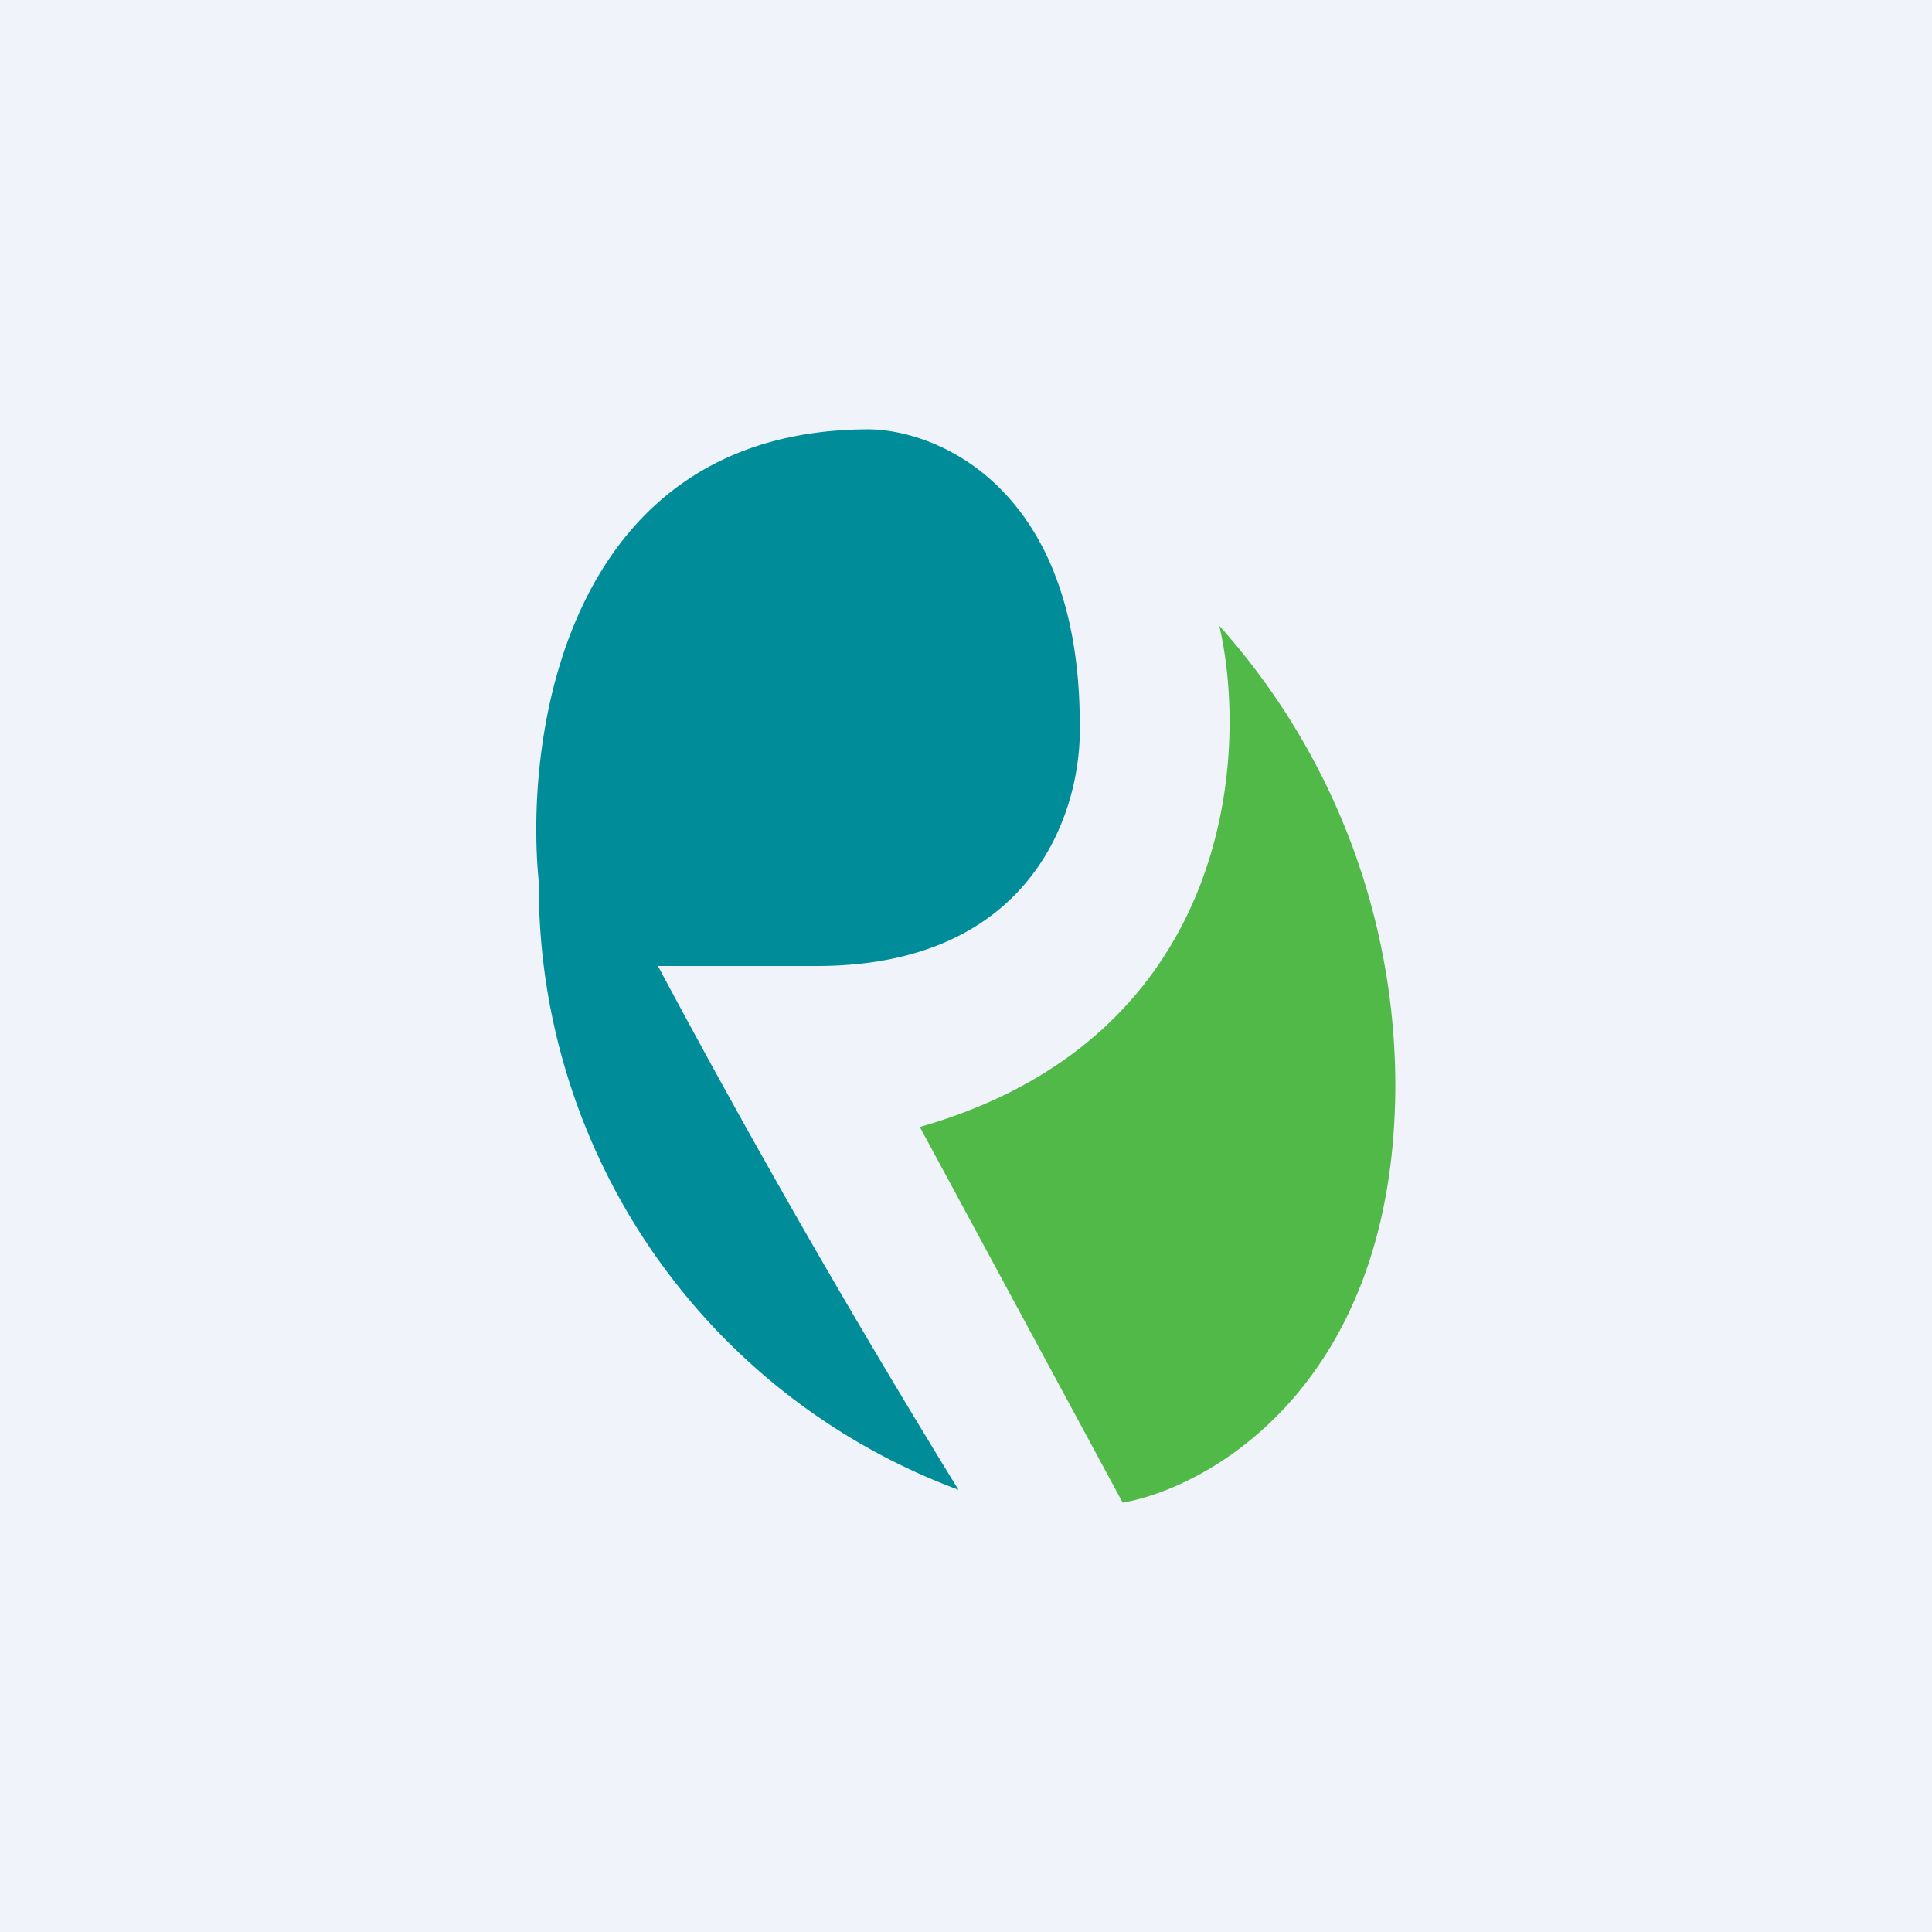 <!-- by TradingView --><svg width="18" height="18" viewBox="0 0 18 18" xmlns="http://www.w3.org/2000/svg"><path fill="#F0F3FA" d="M0 0h18v18H0z"/><path d="M8.93 13.88A91.92 91.92 0 0 1 6.13 9h1.48c2 0 2.47-1.43 2.45-2.25 0-2.18-1.3-2.74-1.96-2.75-2.8 0-3.22 2.81-3.08 4.22a6 6 0 0 0 3.91 5.66Z" fill="#008C99"/><path d="M8.57 10.5c2.9-.83 3.07-3.46 2.79-4.67A6.43 6.43 0 0 1 13 10.1c0 2.77-1.7 3.75-2.54 3.9l-1.89-3.5Z" fill="#51B948"/></svg>